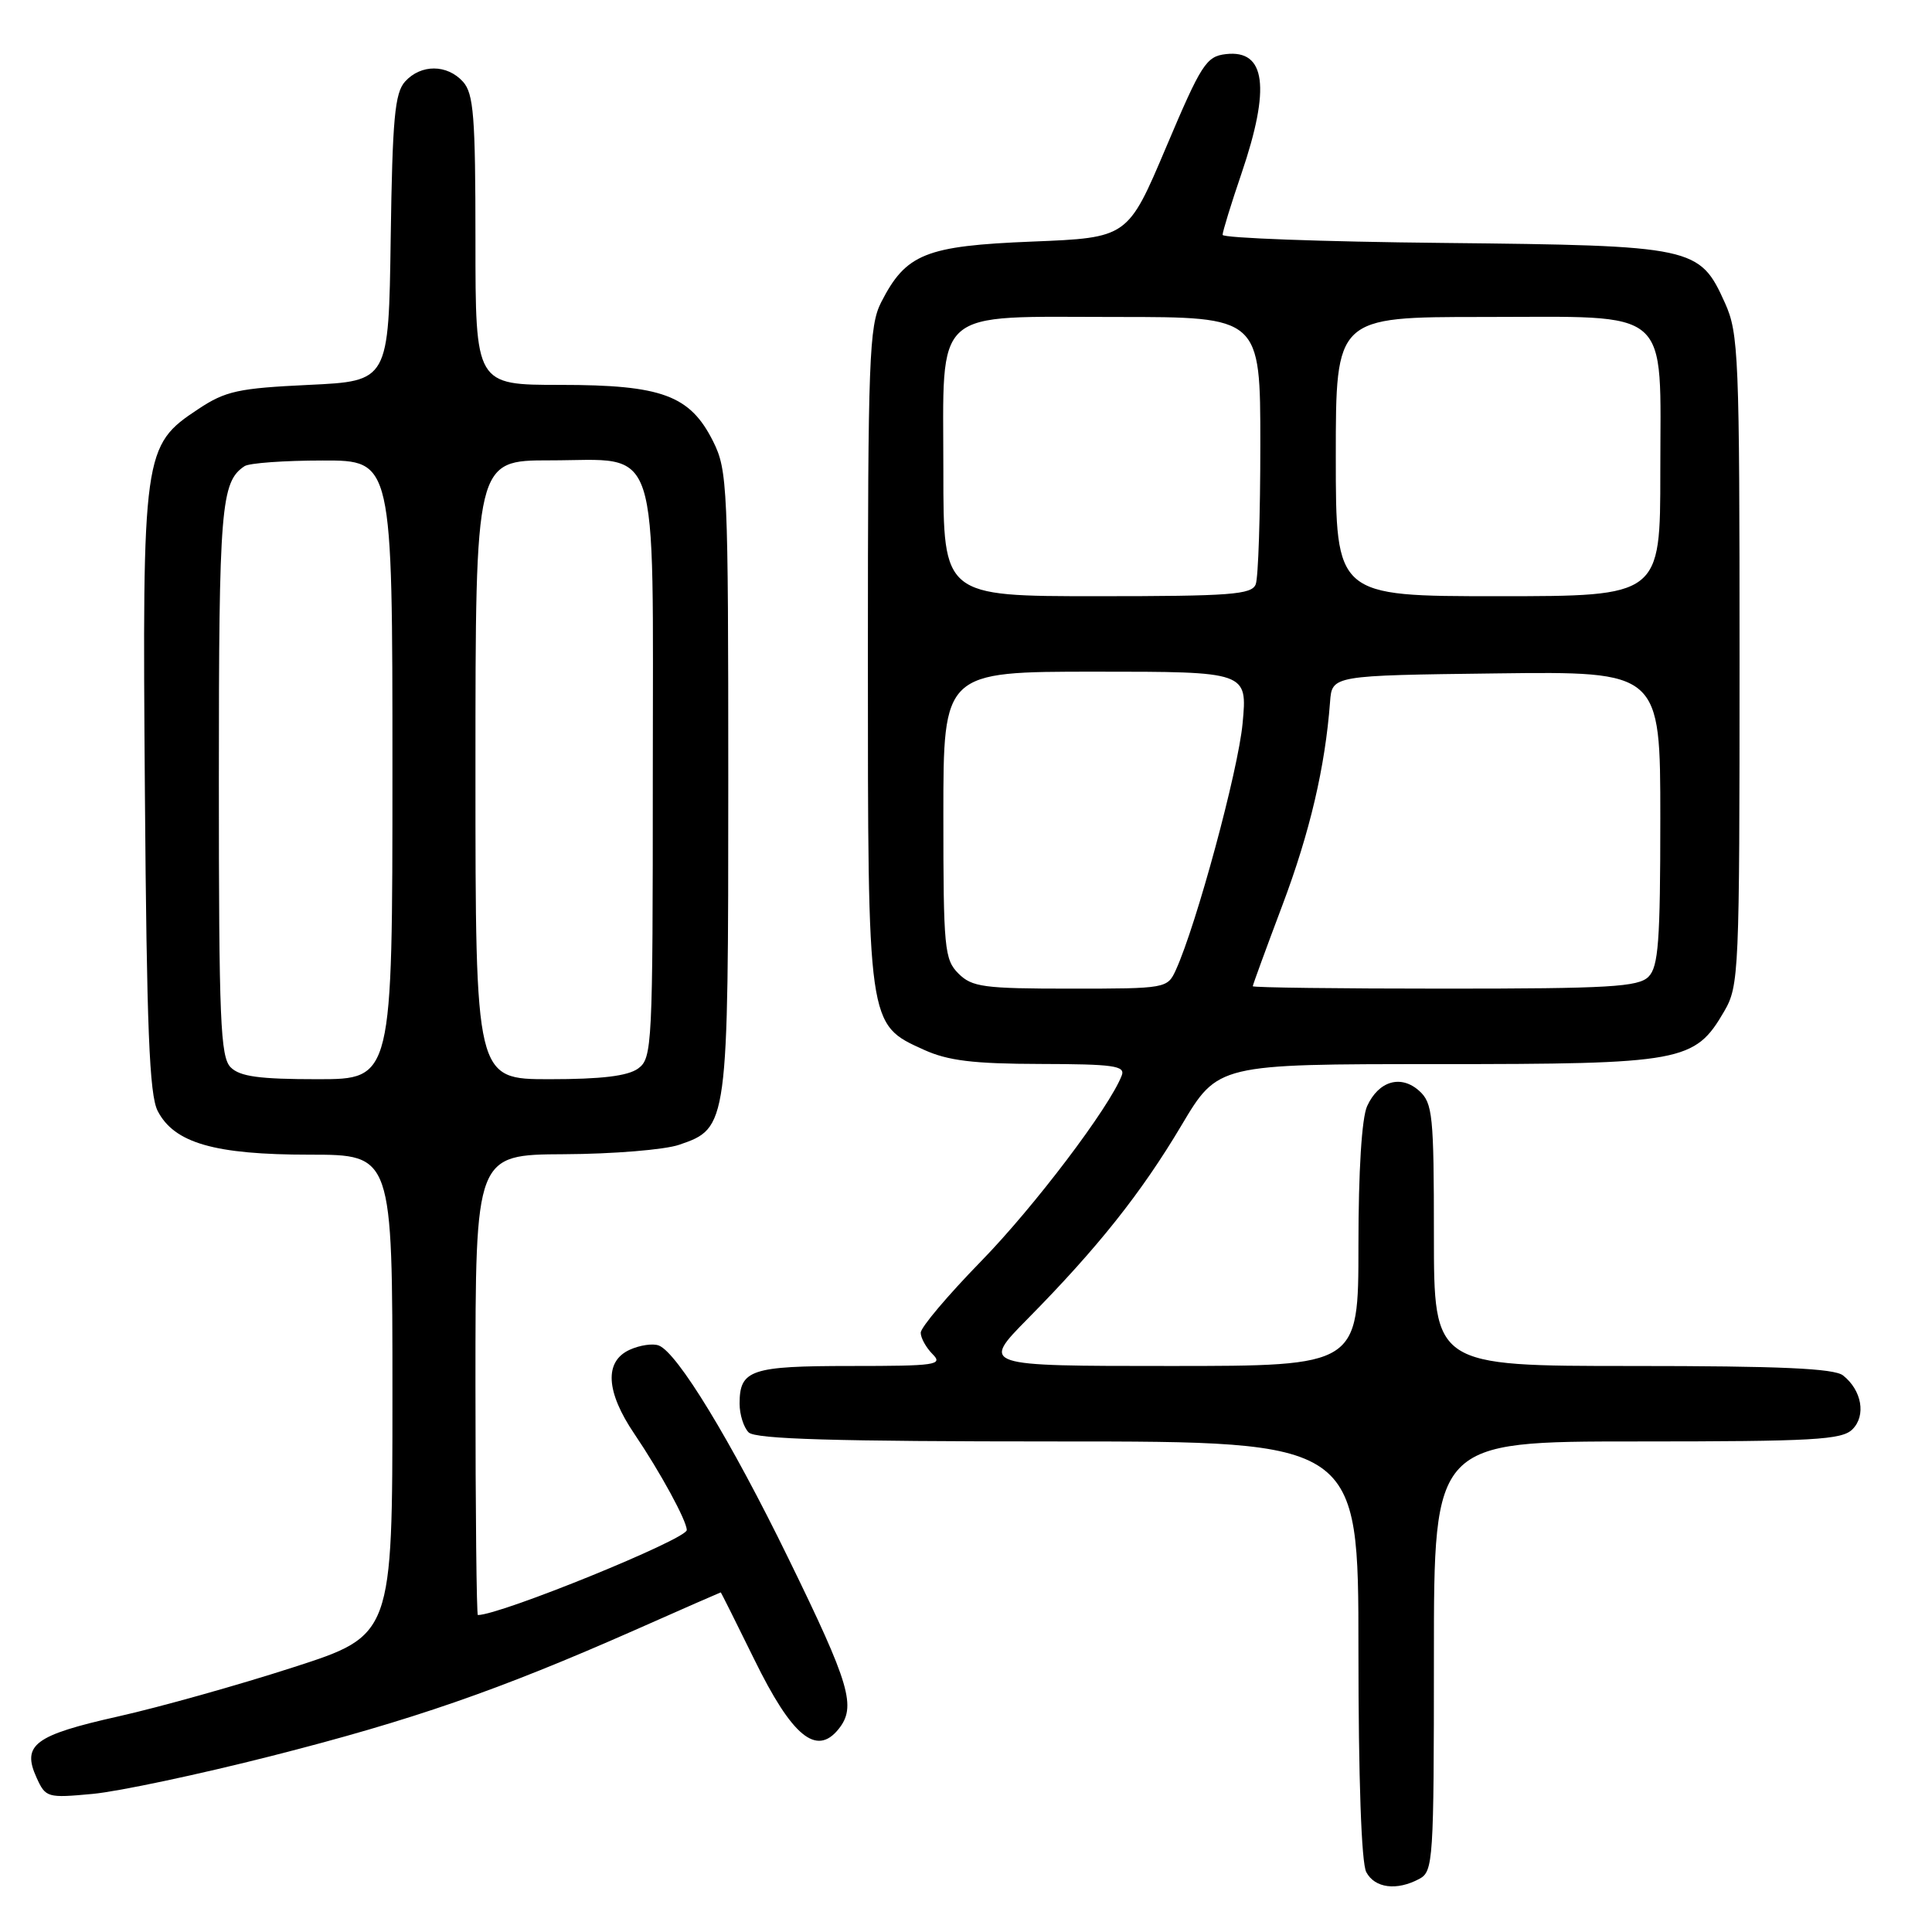 <?xml version="1.0" encoding="UTF-8" standalone="no"?>
<!DOCTYPE svg PUBLIC "-//W3C//DTD SVG 1.1//EN" "http://www.w3.org/Graphics/SVG/1.1/DTD/svg11.dtd" >
<svg xmlns="http://www.w3.org/2000/svg" xmlns:xlink="http://www.w3.org/1999/xlink" version="1.1" viewBox="0 0 256 256">
 <g >
 <path fill="currentColor"
d=" M 188.07 248.96 C 189.91 247.98 190.00 246.58 190.00 219.46 C 190.00 191.00 190.00 191.00 216.93 191.00 C 240.32 191.00 244.07 190.79 245.46 189.39 C 247.29 187.57 246.70 184.21 244.21 182.25 C 243.03 181.32 235.84 181.00 216.31 181.00 C 190.00 181.00 190.00 181.00 190.00 163.65 C 190.00 147.79 189.83 146.16 188.07 144.56 C 185.64 142.36 182.68 143.22 181.15 146.57 C 180.44 148.14 180.00 155.14 180.00 165.05 C 180.00 181.00 180.00 181.00 155.01 181.00 C 130.01 181.00 130.01 181.00 136.17 174.75 C 145.46 165.33 151.23 158.07 156.56 149.10 C 161.38 141.00 161.38 141.00 190.44 141.00 C 223.02 141.00 224.56 140.71 228.47 134.00 C 230.43 130.63 230.50 128.93 230.50 87.47 C 230.50 47.08 230.38 44.17 228.57 40.15 C 225.20 32.68 224.54 32.54 191.25 32.19 C 175.16 32.03 162.00 31.54 162.00 31.12 C 162.00 30.70 163.12 27.04 164.50 23.00 C 168.38 11.61 167.72 6.56 162.44 7.17 C 159.83 7.47 159.18 8.49 154.52 19.50 C 149.44 31.50 149.44 31.50 136.78 32.01 C 122.62 32.58 120.04 33.62 116.75 40.07 C 115.17 43.18 115.00 47.55 115.00 86.85 C 115.00 136.10 114.94 135.71 122.42 139.10 C 125.61 140.55 128.97 140.96 137.86 140.98 C 147.52 141.00 149.13 141.22 148.64 142.50 C 147.02 146.73 137.02 159.93 129.98 167.14 C 125.59 171.64 122.00 175.89 122.00 176.59 C 122.00 177.29 122.71 178.56 123.57 179.43 C 125.00 180.86 124.02 181.00 112.77 181.00 C 99.47 181.00 98.00 181.50 98.00 186.00 C 98.00 187.43 98.54 189.14 99.20 189.80 C 100.09 190.69 110.58 191.00 140.20 191.00 C 180.00 191.00 180.00 191.00 180.00 218.57 C 180.00 235.66 180.39 246.87 181.04 248.07 C 182.17 250.19 185.07 250.57 188.07 248.96 Z  M 36.00 232.67 C 54.67 227.92 66.06 223.97 84.13 215.99 C 90.33 213.24 95.45 211.00 95.50 211.00 C 95.55 211.00 97.55 215.01 99.96 219.91 C 104.94 230.07 108.17 232.75 111.10 229.13 C 113.51 226.15 112.66 223.26 104.47 206.50 C 96.83 190.85 89.75 179.23 87.30 178.29 C 86.52 177.98 84.78 178.24 83.44 178.85 C 80.05 180.39 80.27 184.41 84.06 190.00 C 87.49 195.07 91.00 201.51 91.00 202.74 C 91.00 203.95 66.31 214.00 63.32 214.00 C 63.15 214.00 63.00 200.28 63.00 183.50 C 63.00 153.00 63.00 153.00 74.75 152.94 C 81.21 152.91 88.07 152.35 89.99 151.69 C 96.47 149.47 96.50 149.28 96.50 103.50 C 96.50 64.50 96.40 62.30 94.50 58.50 C 91.44 52.38 87.73 51.00 74.25 51.00 C 63.00 51.00 63.00 51.00 63.00 31.83 C 63.00 15.39 62.76 12.40 61.35 10.83 C 59.24 8.50 55.78 8.49 53.68 10.80 C 52.31 12.31 52.00 15.69 51.77 31.55 C 51.50 50.50 51.50 50.50 40.92 51.00 C 31.58 51.44 29.88 51.81 26.28 54.20 C 18.96 59.04 18.85 59.86 19.20 105.04 C 19.44 136.24 19.79 145.06 20.89 147.20 C 23.08 151.46 28.43 153.00 41.02 153.00 C 52.00 153.00 52.00 153.00 52.00 184.84 C 52.00 216.69 52.00 216.69 38.85 220.93 C 31.62 223.27 21.18 226.20 15.65 227.44 C 4.56 229.93 2.86 231.20 4.85 235.56 C 6.05 238.20 6.27 238.26 12.29 237.70 C 15.71 237.38 26.38 235.12 36.00 232.67 Z  M 127.00 129.00 C 125.14 127.14 125.00 125.67 125.00 108.00 C 125.00 89.00 125.00 89.00 145.14 89.00 C 165.29 89.00 165.29 89.00 164.65 95.85 C 164.07 102.10 158.54 122.52 155.81 128.52 C 154.69 130.97 154.54 131.00 141.84 131.00 C 130.33 131.00 128.79 130.79 127.00 129.00 Z  M 166.00 130.68 C 166.00 130.50 167.77 125.67 169.93 119.93 C 173.57 110.27 175.59 101.63 176.24 93.00 C 176.50 89.50 176.50 89.50 198.25 89.23 C 220.00 88.96 220.00 88.96 220.00 108.41 C 220.00 124.76 219.75 128.11 218.43 129.43 C 217.08 130.77 213.21 131.00 191.43 131.00 C 177.44 131.00 166.00 130.86 166.00 130.68 Z  M 125.00 62.50 C 125.00 40.44 123.25 42.00 148.00 42.00 C 167.00 42.00 167.00 42.00 167.00 58.92 C 167.00 68.22 166.73 76.55 166.39 77.42 C 165.87 78.79 163.07 79.00 145.39 79.00 C 125.00 79.00 125.00 79.00 125.00 62.50 Z  M 177.00 60.50 C 177.00 42.00 177.00 42.00 196.50 42.00 C 221.83 42.00 220.00 40.40 220.00 62.50 C 220.00 79.00 220.00 79.00 198.50 79.00 C 177.00 79.00 177.00 79.00 177.00 60.50 Z  M 30.57 141.43 C 29.20 140.06 29.00 135.21 29.00 103.36 C 29.00 67.18 29.27 63.85 32.40 61.77 C 33.00 61.36 37.66 61.02 42.75 61.02 C 52.00 61.00 52.00 61.00 52.00 102.00 C 52.00 143.00 52.00 143.00 42.07 143.00 C 34.38 143.00 31.79 142.65 30.57 141.43 Z  M 63.00 102.00 C 63.00 61.00 63.00 61.00 72.85 61.00 C 87.66 61.00 86.50 57.45 86.50 102.69 C 86.50 138.63 86.42 140.22 84.56 141.58 C 83.19 142.58 79.70 143.00 72.81 143.00 C 63.00 143.00 63.00 143.00 63.00 102.00 Z "/>
</g>
</svg>